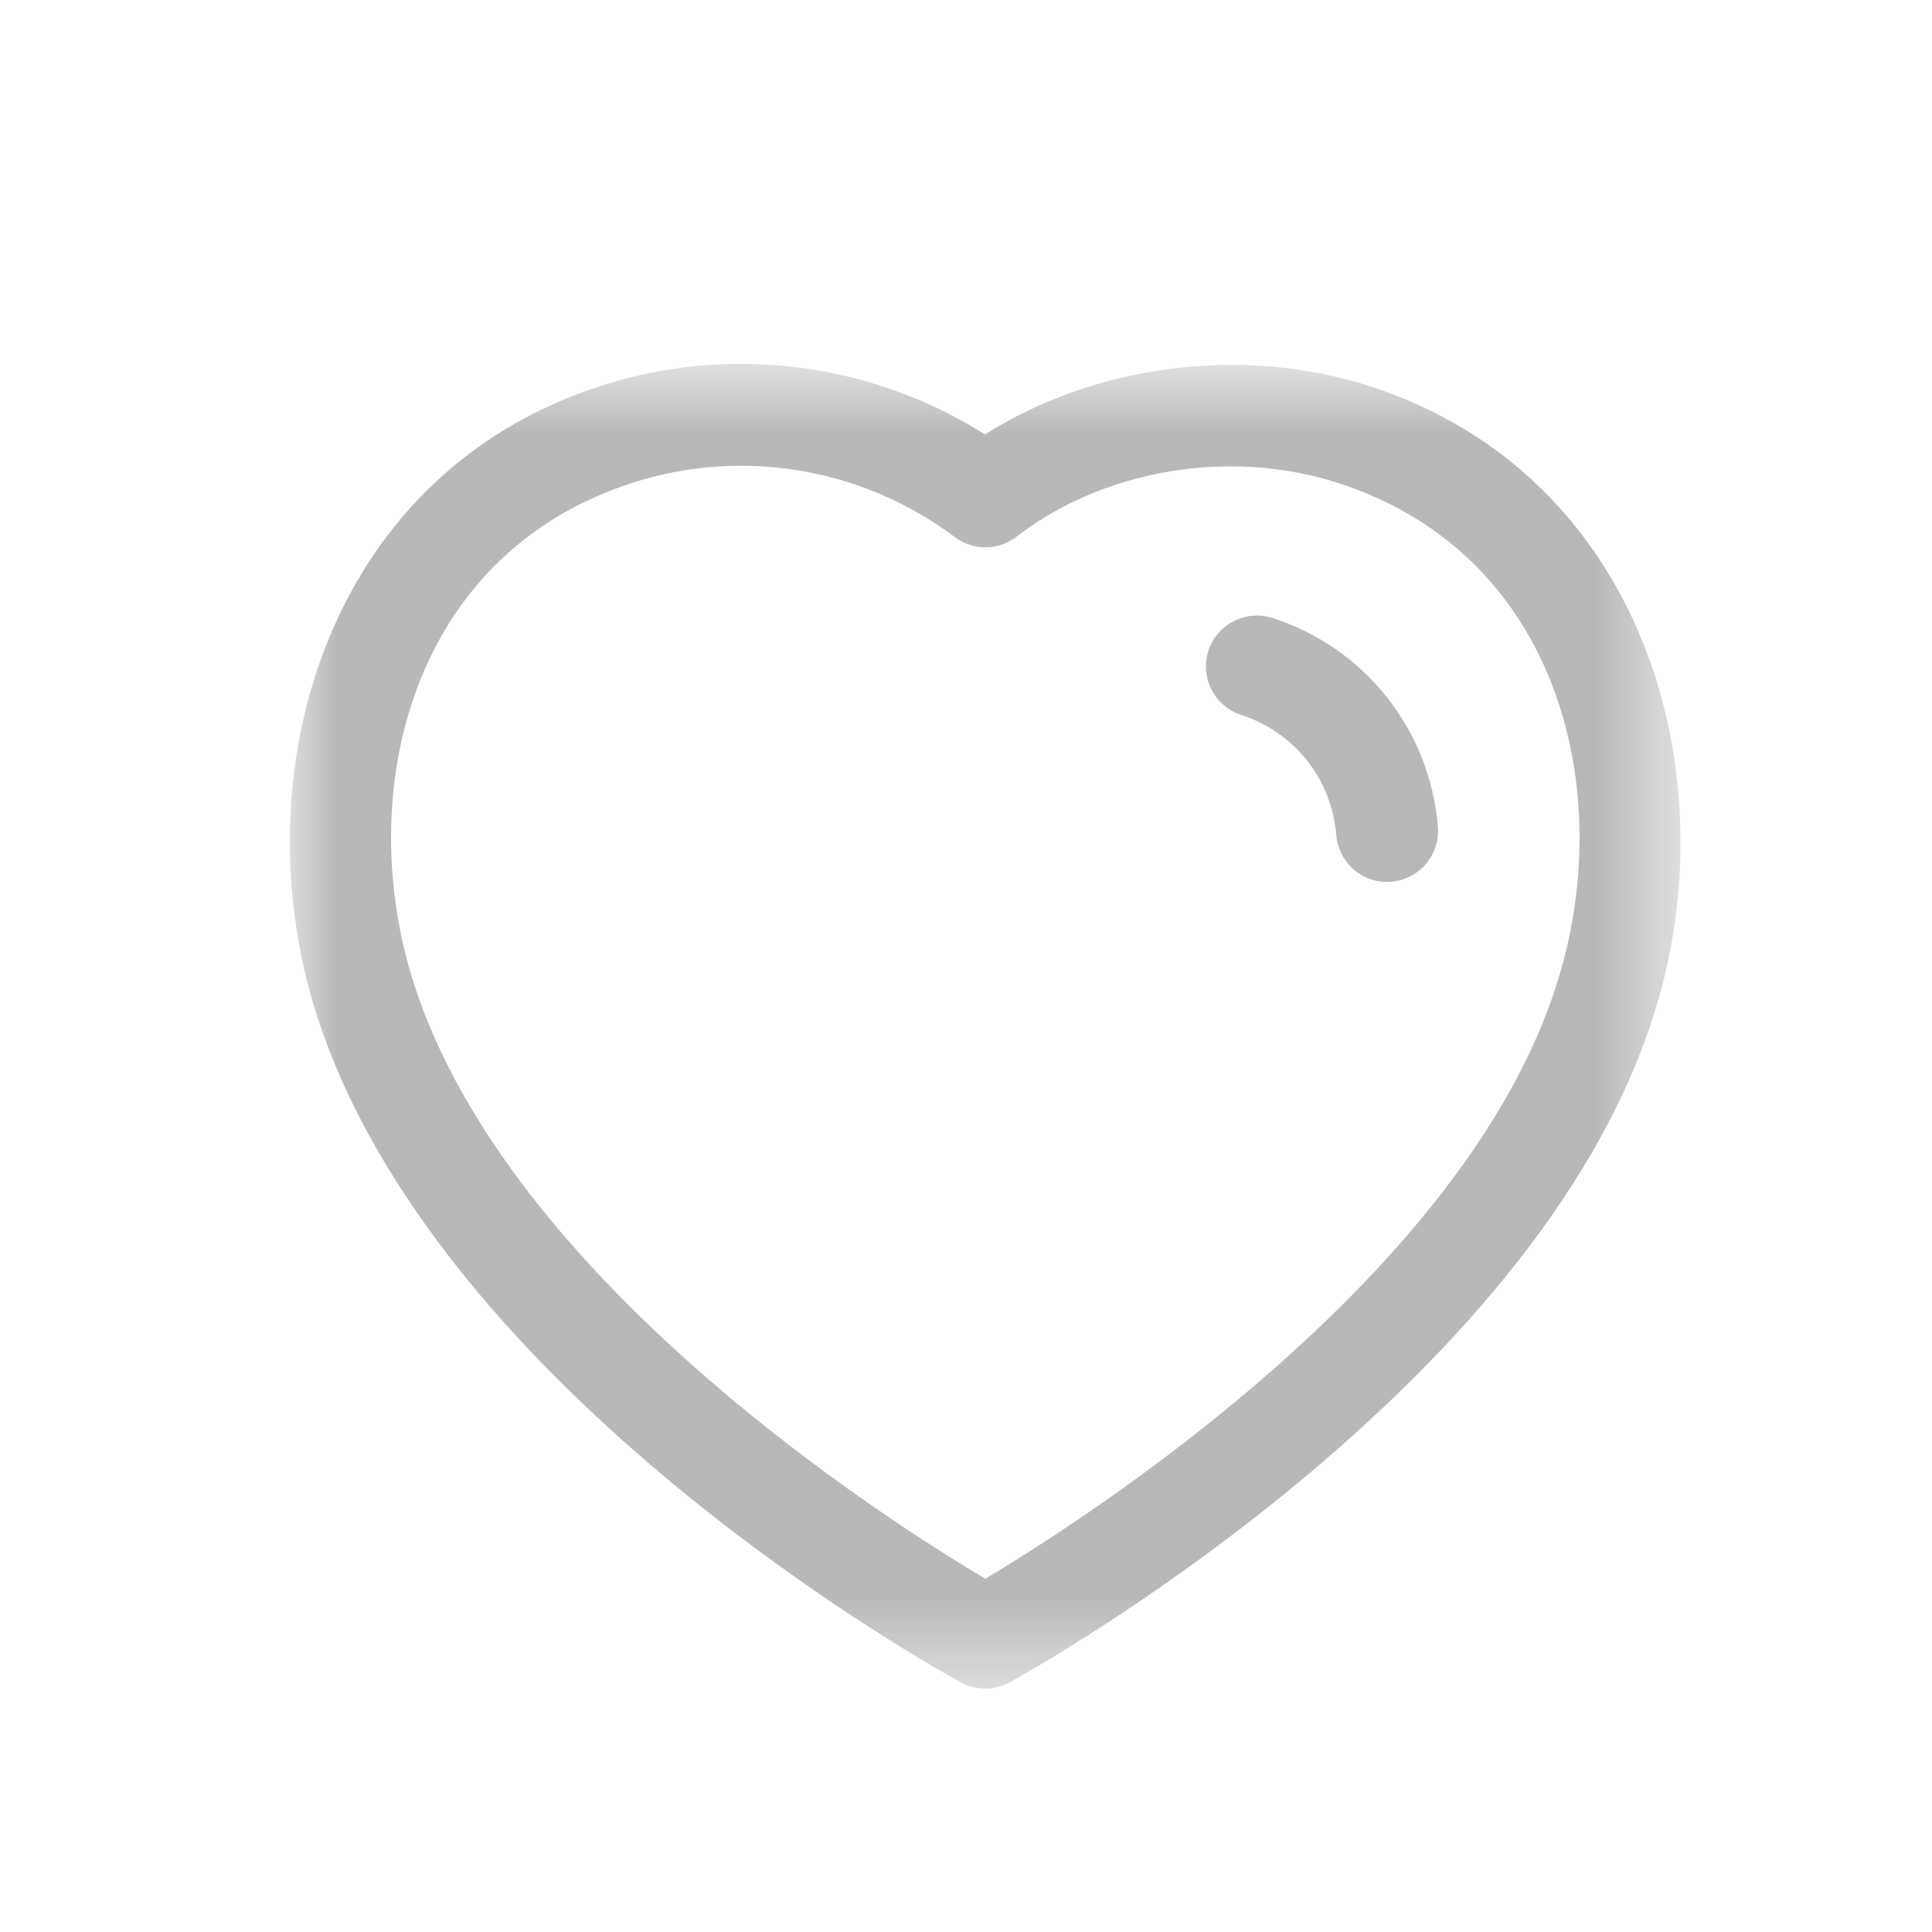 <svg width="20" height="20" viewBox="0 0 20 20" fill="none" xmlns="http://www.w3.org/2000/svg">
<mask id="mask0_123_41" style="mask-type:luminance" maskUnits="userSpaceOnUse" x="3" y="3" width="15" height="15">
<path fill-rule="evenodd" clip-rule="evenodd" d="M3 3.767H17.396V17.481H3V3.767Z" fill="white"/>
</mask>
<g mask="url(#mask0_123_41)">
<path fill-rule="evenodd" clip-rule="evenodd" d="M4.284 10.181C5.27 13.249 9.165 15.729 10.2 16.343C11.239 15.723 15.162 13.215 16.116 10.184C16.743 8.225 16.161 5.744 13.85 4.999C12.731 4.639 11.425 4.858 10.523 5.556C10.335 5.701 10.073 5.703 9.884 5.56C8.929 4.842 7.681 4.632 6.544 4.999C4.237 5.743 3.657 8.224 4.284 10.181M10.199 17.48C10.112 17.48 10.026 17.459 9.947 17.416C9.727 17.296 4.542 14.438 3.278 10.504C3.278 10.504 3.278 10.503 3.278 10.503C2.485 8.027 3.368 4.914 6.219 3.995C7.558 3.562 9.017 3.753 10.197 4.497C11.341 3.774 12.86 3.575 14.172 3.995C17.026 4.916 17.912 8.027 17.12 10.503C15.897 14.392 10.674 17.293 10.453 17.415C10.374 17.458 10.287 17.48 10.199 17.48" fill="#B8B8B8"/>
</g>
<path fill-rule="evenodd" clip-rule="evenodd" d="M14.358 9.13C14.086 9.13 13.856 8.921 13.833 8.645C13.787 8.067 13.4 7.579 12.849 7.401C12.572 7.311 12.42 7.014 12.509 6.737C12.6 6.46 12.894 6.31 13.173 6.397C14.131 6.707 14.803 7.556 14.885 8.559C14.908 8.85 14.692 9.104 14.402 9.127C14.387 9.129 14.373 9.13 14.358 9.13" fill="#B8B8B8"/>
</svg>
